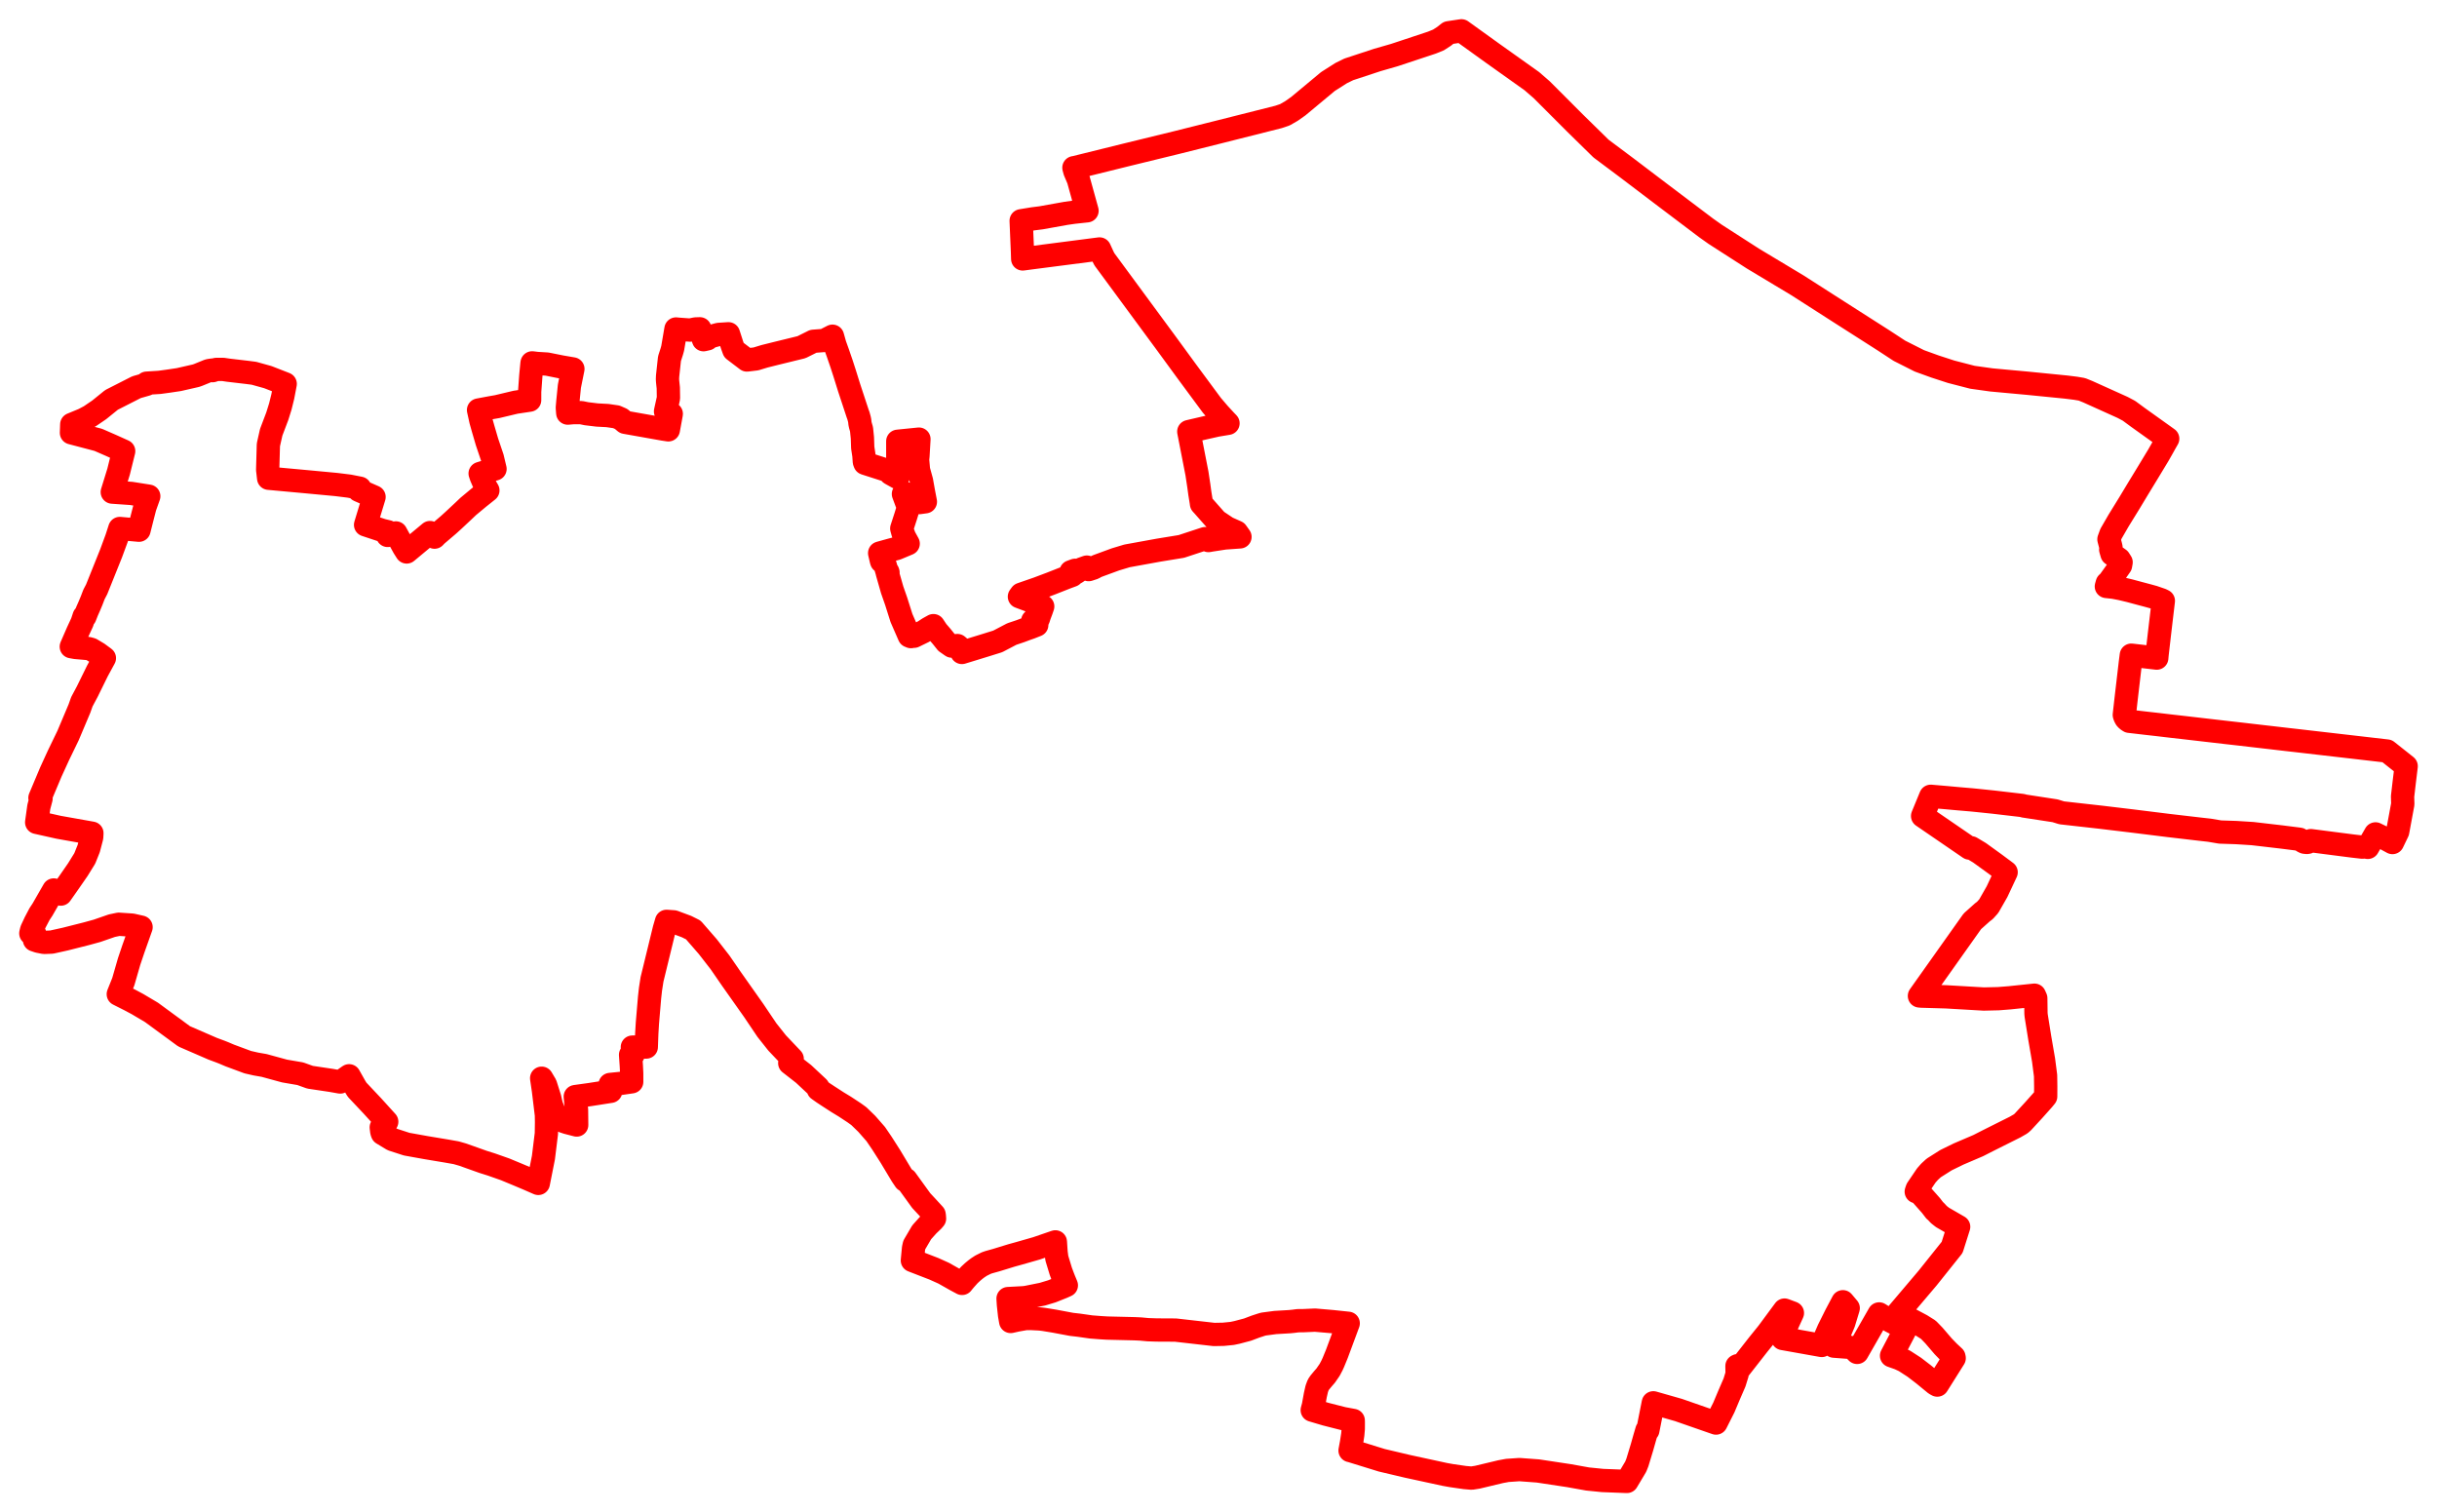 <svg width="395.332" height="245.306" xmlns="http://www.w3.org/2000/svg"><polygon points="5,151.401 5.631,151.482 5.594,152.471 6.234,152.685 7.166,152.868 8.379,152.819 10.59,152.329 14.039,151.456 15.743,150.989 18.145,150.157 19.268,149.922 21.428,150.065 22.886,150.394 21.643,153.899 20.945,155.968 20.004,159.232 19.188,161.266 21.057,162.208 22.298,162.87 24.582,164.224 29.875,168.109 34.508,170.12 35.774,170.589 36.292,170.794 37.269,171.21 40.195,172.295 41.517,172.597 42.838,172.826 46.153,173.732 48.711,174.17 50.293,174.739 53.738,175.254 55.19,175.512 56.631,174.505 57.566,176.167 57.932,176.768 60.404,179.389 62.737,181.959 61.847,182.865 61.934,183.576 62.035,183.861 63.661,184.845 65.97,185.594 69.137,186.163 72.412,186.709 73.994,186.987 75.064,187.295 78.376,188.474 79.713,188.894 81.944,189.68 83.965,190.519 85.651,191.229 87.323,191.961 88.156,187.77 88.634,183.883 88.66,182.028 88.64,180.862 88.157,176.874 87.866,174.898 88.491,175.949 89.169,178.086 89.451,179.314 90.022,180.682 90.388,181.192 91.411,181.891 91.986,182.084 93.551,182.491 93.525,180.058 93.323,177.88 95.717,177.548 99.07,177.023 98.97,175.915 100.694,175.738 102.477,175.48 102.473,174.069 102.41,172.829 102.293,171.104 102.706,171.064 102.581,169.851 104.842,169.841 104.921,167.638 105.022,165.965 105.374,161.802 105.524,160.454 105.784,158.782 105.818,158.677 107.762,150.708 108.127,149.453 109.311,149.535 111.375,150.303 112.47,150.852 114.816,153.55 116.803,156.105 118.688,158.84 122.263,163.904 124.41,167.091 126.07,169.184 128.511,171.756 128.113,172.454 130.353,174.2 132.656,176.352 132.718,176.416 132.754,176.715 133.542,177.273 134.366,177.816 135.85,178.778 137.047,179.506 138.57,180.508 139.316,181.046 140.612,182.302 142.067,183.964 143.059,185.422 144.439,187.583 146.284,190.66 146.827,191.463 146.967,191.327 149.444,194.752 150.418,195.798 151.533,197.013 151.569,197.261 151.6,197.678 151.324,198.002 150.539,198.753 149.516,199.893 148.312,201.95 148.194,202.479 148.005,204.461 151.514,205.819 153.085,206.527 155.026,207.624 156.069,208.183 156.274,207.923 156.571,207.57 157.236,206.827 157.78,206.32 158.254,205.926 158.63,205.645 159.15,205.304 160.003,204.879 160.428,204.734 161.582,204.414 164.082,203.648 165.321,203.305 168.16,202.492 171.204,201.446 171.314,203.119 171.444,204.107 172.088,206.227 172.409,207.082 172.602,207.578 172.985,208.5 172.378,208.773 170.638,209.467 169.108,209.93 166.535,210.448 166.064,210.509 163.526,210.645 163.589,211.636 163.77,213.306 163.954,214.359 164.951,214.135 166.349,213.887 167.194,213.871 168.729,213.95 169.347,214.027 171.05,214.306 173.827,214.827 174.993,214.96 177.008,215.247 178.523,215.364 179.589,215.429 184.079,215.537 185.027,215.581 186.225,215.691 187.639,215.738 190.686,215.754 196.946,216.466 198.461,216.436 199.879,216.296 200.656,216.133 202.375,215.678 203.678,215.187 204.6,214.886 204.971,214.779 206.884,214.526 209.211,214.389 209.829,214.327 210.533,214.235 211.419,214.226 213.329,214.14 216.121,214.38 218.709,214.653 216.869,219.612 216.303,220.992 216.086,221.468 215.701,222.2 215.059,223.133 214.615,223.641 214.085,224.281 213.841,224.644 213.608,225.275 213.379,226.281 213.062,228.031 212.87,228.741 215.061,229.392 217.879,230.11 219.524,230.413 219.533,230.823 219.528,231.773 219.448,232.696 219.248,233.996 219.007,235.297 219.098,235.31 224.151,236.872 228.3,237.852 234.414,239.176 235.449,239.36 237.627,239.676 238.731,239.768 239.658,239.623 243.436,238.72 244.524,238.52 246.48,238.384 249.496,238.607 254.534,239.369 257.537,239.908 259.973,240.153 263.918,240.306 265.349,237.91 265.621,237.223 266.372,234.745 266.808,233.203 267.164,231.996 267.313,232.023 268.199,227.553 272.292,228.72 278.371,230.836 279.641,228.321 280.508,226.259 281.372,224.264 281.794,222.902 281.772,221.586 281.879,221.528 282.206,221.96 285.194,218.139 286.764,216.194 289.489,212.509 290.767,212.985 289.986,214.693 289.524,215.93 289.198,217.12 295.522,218.249 296.63,215.685 297.827,213.281 298.951,211.158 299.821,212.193 299.097,214.575 298.474,216.063 298.087,216.843 297.492,218.36 300.137,218.558 300.647,218.754 301.266,219.375 304.837,213.133 306.637,214.258 309.127,215.55 306.848,219.913 308.094,220.352 308.952,220.755 310.54,221.783 312.054,222.945 313.917,224.477 314.268,224.675 317.01,220.311 316.97,220.099 316.11,219.3 315.239,218.402 313.722,216.633 312.816,215.697 311.662,214.976 309.181,213.657 307.802,213.101 307.879,213.001 312.693,207.325 316.676,202.341 317.736,198.996 315.108,197.477 314.523,197.016 313.99,196.441 313.879,196.375 313.244,195.55 311.563,193.653 311.111,193.349 310.855,193.302 311.001,192.864 312.481,190.681 313.014,190.074 313.688,189.455 315.685,188.19 317.726,187.193 320.915,185.828 322.443,185.049 326.891,182.822 327.803,182.297 328.143,181.997 329.901,180.09 331.489,178.309 331.852,177.861 331.86,176.252 331.834,174.474 331.51,171.965 330.889,168.363 330.311,164.751 330.277,164.387 330.246,161.92 330.028,161.432 325.981,161.855 324.172,161.997 321.824,162.053 315.718,161.698 311.702,161.582 311.37,161.551 319.96,149.445 321.61,147.969 321.984,147.696 322.62,146.986 323.962,144.635 325.437,141.488 323.672,140.172 321.121,138.329 319.773,137.522 319.478,137.567 311.886,132.366 313.204,129.168 315.639,129.378 317.699,129.566 319.848,129.749 320.895,129.854 323.379,130.113 328.046,130.658 328.344,130.746 333.383,131.519 334.447,131.849 335.893,132.011 340.858,132.569 345.965,133.182 351.757,133.902 357.047,134.519 358.417,134.671 360.156,134.966 362.775,135.053 365.398,135.218 370.08,135.763 373.036,136.136 373.706,136.552 373.879,136.619 374.232,136.65 374.394,136.622 374.854,136.359 381.65,137.236 383.217,137.415 383.499,137.386 383.85,137.39 384.102,137.453 385.359,135.268 387.122,136.133 387.78,136.491 388.108,136.67 388.953,134.915 389.784,130.426 389.746,129.201 390.011,126.928 390.332,124.286 389.187,123.373 388.958,123.194 387.234,121.826 374.447,120.35 372.666,120.144 371.258,119.985 370.441,119.89 368.607,119.677 366.781,119.467 365.78,119.35 365.742,119.343 365.712,119.342 365.672,119.338 363.107,119.04 361.308,118.837 359.478,118.625 358.139,118.471 354.071,117.999 352.204,117.788 350.011,117.529 348.151,117.32 346.328,117.106 345.412,117 345.081,116.782 344.85,116.537 344.699,116.247 344.607,115.969 344.892,113.448 345.217,110.663 345.596,107.424 345.601,107.393 345.744,106.275 348.639,106.61 349.87,106.752 349.918,106.216 350.015,105.358 350.207,103.705 350.302,102.867 350.689,99.584 350.941,97.46 350.637,97.307 349.363,96.87 348.515,96.635 347.032,96.242 345.507,95.833 344.063,95.487 342.876,95.259 341.694,95.129 341.842,94.6 342.11,94.371 343.33,92.673 343.998,91.723 344.088,91.202 343.771,90.706 342.614,89.882 342.401,89.144 342.448,88.792 342.371,88.466 342.112,87.484 342.439,86.587 343.682,84.436 345.451,81.568 346.855,79.237 348.342,76.797 350.12,73.858 350.783,72.692 351.263,71.831 351.648,71.157 346.801,67.694 346.382,67.385 345.37,66.638 344.317,66.08 338.691,63.542 337.725,63.152 336.721,62.982 335.167,62.788 328.97,62.172 323.057,61.628 319.966,61.196 316.505,60.301 313.905,59.454 311.364,58.534 308.124,56.898 305.58,55.233 298.286,50.576 291.583,46.283 284.382,41.958 278.248,38.014 276.775,36.971 269.551,31.514 263.807,27.157 259.724,24.104 255.533,19.994 250.091,14.548 248.499,13.167 242.225,8.703 237.077,5 234.989,5.315 234.26,5.892 233.355,6.478 232.288,6.913 226.198,8.932 225.705,9.074 224.83,9.326 223.43,9.728 218.806,11.251 217.57,11.855 215.419,13.223 210.611,17.223 209.528,17.987 208.437,18.619 207.409,18.966 197.993,21.342 190.827,23.137 182.683,25.126 174.414,27.172 174.211,27.204 174.371,27.795 174.942,29.138 176.339,34.193 174.204,34.424 172.883,34.614 168.896,35.33 167.589,35.494 165.653,35.811 165.867,40.84 165.903,42.003 167.332,41.812 178.369,40.385 178.938,41.625 179.161,42.062 188.555,54.82 188.879,55.257 192.546,60.273 196.579,65.728 197.733,67.079 198.817,68.256 199.209,68.663 197.405,68.964 195.334,69.429 192.846,70.01 194.172,76.807 194.471,78.78 194.643,80.042 194.869,81.44 194.907,81.733 195.167,82.015 197.337,84.472 199.075,85.635 200.596,86.312 201.15,87.088 198.678,87.264 196.48,87.601 196.037,87.682 195.488,87.373 191.642,88.638 187.942,89.242 182.832,90.171 180.963,90.733 178.064,91.797 177.674,91.974 177.439,92.124 176.595,92.399 176.314,91.99 175.392,92.318 174.537,92.899 174.406,92.507 173.744,92.75 173.939,93.322 173.012,93.664 170.477,94.662 168.354,95.463 165.651,96.4 165.369,96.786 166.905,97.358 167.92,97.802 168.344,97.966 169.151,98.366 168.93,99.011 168.623,99.824 168.454,100.351 168.402,100.453 168.37,100.537 168.031,100.351 167.777,100.428 167.626,100.594 167.53,100.693 168.079,101.272 168.182,101.385 167.196,101.776 166.431,102.042 165.537,102.378 164.135,102.848 161.856,104.042 159.797,104.684 156.04,105.837 155.669,105.021 155.314,104.718 154.394,104.803 153.521,104.194 152.772,103.255 152.015,102.379 151.42,101.486 150.627,101.93 149.819,102.454 148.28,103.207 148.228,103.072 147.77,103.267 147.686,103.07 147.507,103.16 146.238,100.252 145.368,97.506 144.731,95.684 143.938,92.909 144.055,92.877 144.02,92.763 143.919,92.798 143.387,90.992 143.027,91.08 142.974,90.918 142.697,89.718 144.458,89.23 145.482,88.957 147.328,88.185 146.72,87.083 146.462,86.374 146.283,85.725 146.922,83.758 147.373,82.294 147.084,81.559 146.554,80.129 147.019,80.094 147.097,80.154 149.107,81.53 150.116,81.391 149.804,79.772 149.488,78.001 148.998,76.228 148.848,74.54 148.911,73.967 149.071,71.23 145.637,71.577 145.64,77.461 144.468,76.808 144.151,76.382 140.341,75.158 140.31,75.142 140.215,74.88 140.144,73.866 139.954,72.614 139.9,71.027 139.758,69.63 139.577,69.011 139.503,68.66 139.464,68.269 139.409,67.987 139.364,67.822 139.242,67.383 139.15,67.147 137.75,62.9 137.016,60.548 136.526,59.034 135.914,57.254 135.429,55.901 135.045,54.537 133.697,55.226 131.943,55.359 130.016,56.318 125.984,57.305 124.022,57.795 122.633,58.218 121.166,58.394 119.052,56.787 118.755,55.959 118.17,54.143 116.575,54.245 114.968,54.678 114.767,54.956 114.128,55.104 113.532,53.335 112.841,53.358 111.96,53.543 110.218,53.419 109.656,53.367 109.121,56.507 108.979,57.015 108.605,58.176 108.297,61.016 108.277,61.523 108.303,61.909 108.411,62.921 108.437,64.579 107.963,66.732 108.405,66.933 108.896,67.129 108.42,69.725 107.593,69.6 101.405,68.502 100.766,67.961 99.985,67.617 98.537,67.406 96.87,67.318 95.125,67.107 94.305,66.937 93.006,66.931 92.101,67.008 92.034,66.143 92.116,65.175 92.369,62.647 92.935,59.843 91.066,59.523 88.734,59.056 87.115,58.958 86.319,58.862 86.301,58.951 86.109,60.954 85.923,63.517 85.919,64.906 83.639,65.247 80.666,65.955 79.593,66.142 77.628,66.51 78.008,68.233 78.349,69.447 79.002,71.683 79.864,74.234 80.303,76.068 77.888,76.802 78.066,77.332 78.675,78.749 79.144,79.55 77.728,80.678 75.959,82.149 75.149,82.92 73.572,84.394 72.76,85.131 70.807,86.795 70.485,87.13 69.76,86.387 65.972,89.534 65.491,88.776 64.217,86.447 64.056,86.502 62.888,86.853 62.941,86.258 62.023,86.038 59.303,85.136 60.68,80.611 58.203,79.525 58.388,79.197 56.656,78.856 54.568,78.597 49.768,78.146 43.581,77.578 43.422,76.2 43.537,72.155 43.994,70.121 44.985,67.508 45.475,65.937 45.871,64.34 46.266,62.272 43.447,61.174 41.194,60.548 40.139,60.412 36.996,60.042 36.183,59.92 35.072,59.927 34.491,60.124 34.468,60.026 33.936,60.108 33.78,60.149 32.141,60.816 31.784,60.941 29.008,61.574 27.35,61.822 25.878,62.023 23.785,62.155 23.798,62.333 22.134,62.809 18.09,64.867 16.096,66.481 14.582,67.513 13.565,68.053 11.639,68.848 11.591,70.206 15.945,71.351 17.969,72.236 20.064,73.178 19.241,76.499 18.213,79.826 21.295,80.039 24.134,80.487 23.502,82.263 22.998,84.224 22.549,86.006 19.438,85.726 18.922,87.321 18.023,89.758 15.68,95.597 15.249,96.418 14.857,97.44 14.49,98.318 14.11,99.179 13.775,100.032 13.649,99.976 13.32,100.966 12.581,102.561 11.564,104.897 12.281,105.024 14.313,105.198 14.804,105.335 15.897,105.988 16.935,106.753 15.799,108.841 14.157,112.184 13.278,113.833 12.892,114.925 11.043,119.306 9.482,122.533 8.258,125.206 6.48,129.429 6.661,129.516 6.299,130.886 5.949,133.396 9.512,134.193 14.911,135.153 14.874,135.809 14.39,137.65 13.754,139.24 12.632,141.055 11.218,143.097 9.859,145.033 8.72,144.363 6.896,147.542 6.412,148.276 5.701,149.628 5.13,150.852 5,151.401" stroke="red" stroke-width="3.777px" fill="none" stroke-linejoin="round" vector-effect="non-scaling-stroke"></polygon></svg>